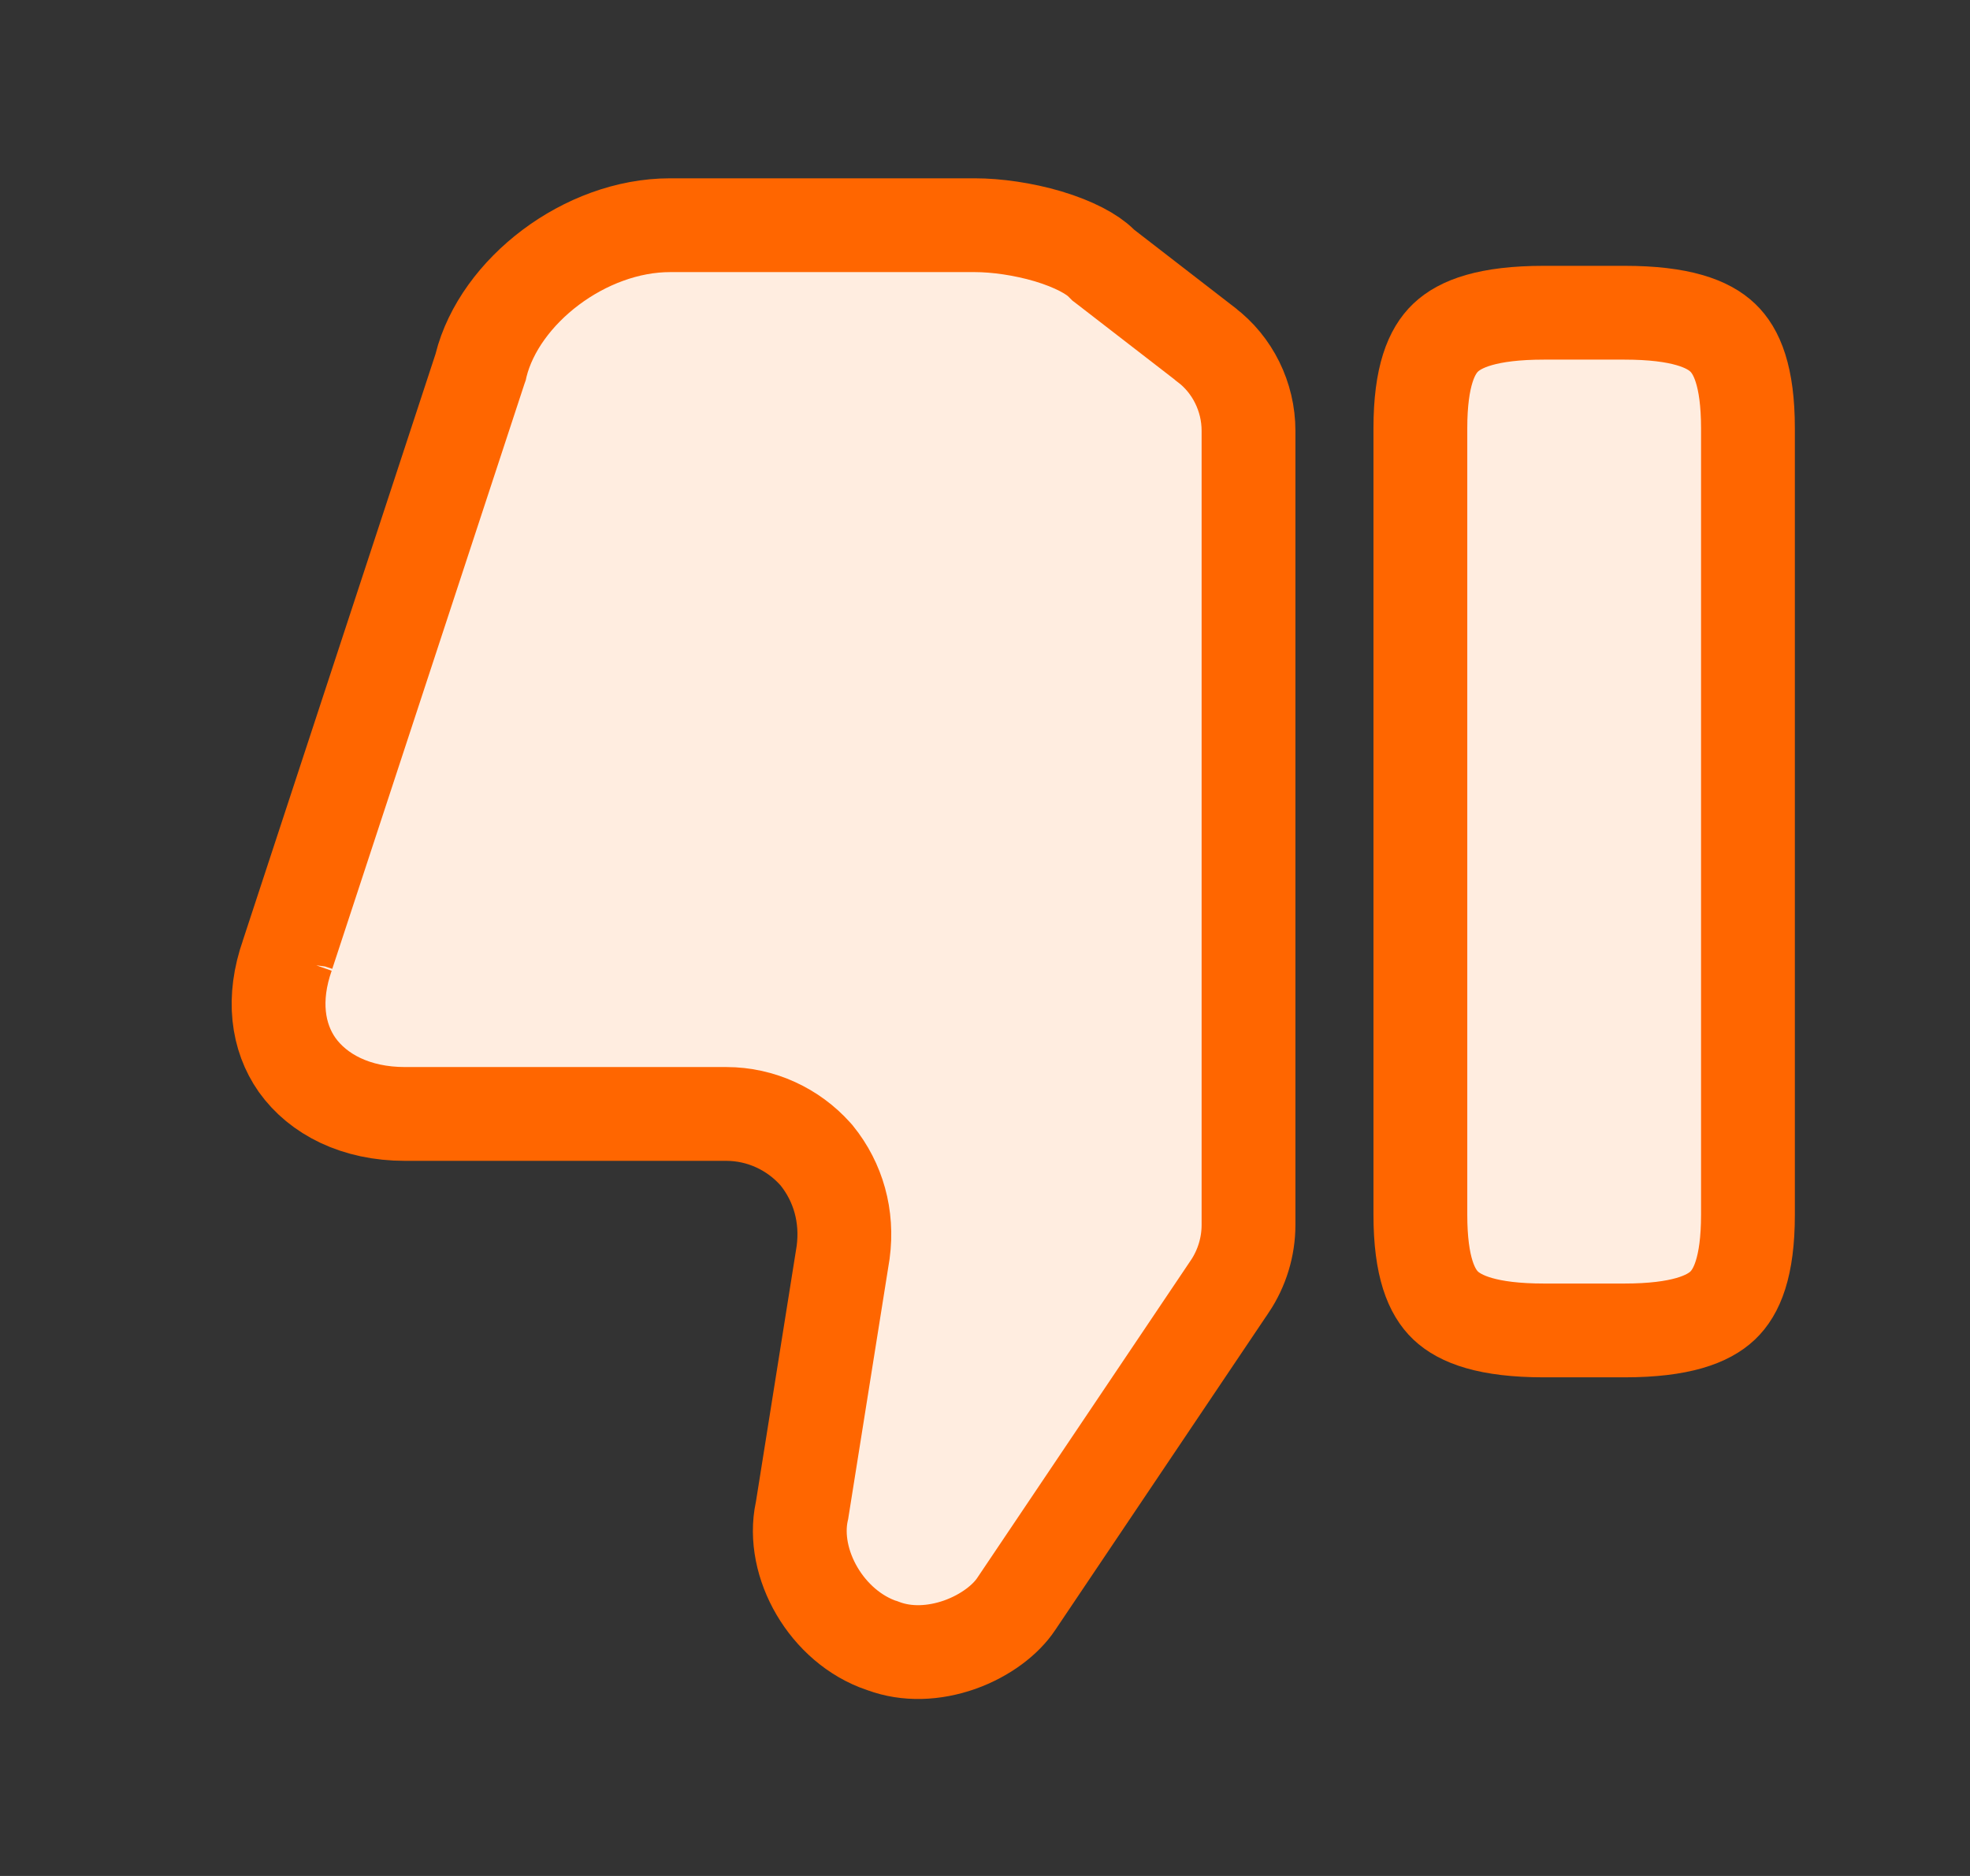 <svg width="21" height="20" viewBox="0 0 21 20" fill="none" xmlns="http://www.w3.org/2000/svg">
<rect x="0" y="0" width="21" height="20" fill="#333333" stroke="none"/>
<path d="M10.835 17.097L10.835 17.097L10.833 17.1C10.724 17.265 10.508 17.436 10.229 17.535C9.955 17.631 9.666 17.642 9.417 17.549L9.409 17.546L9.401 17.544C8.813 17.345 8.429 16.669 8.547 16.114L8.55 16.101L8.552 16.088L8.986 13.363L8.986 13.363L8.988 13.35C9.039 12.967 8.936 12.604 8.706 12.319L8.698 12.31L8.69 12.301C8.457 12.041 8.115 11.876 7.742 11.876H4.317C3.793 11.876 3.391 11.667 3.167 11.353C2.959 11.057 2.9 10.648 3.064 10.183L3.064 10.184L3.067 10.173L5.117 3.932L5.123 3.915L5.127 3.897C5.326 3.102 6.238 2.401 7.142 2.401H10.392C10.62 2.401 10.908 2.441 11.174 2.52C11.45 2.603 11.644 2.71 11.738 2.804L11.761 2.827L11.786 2.846L12.853 3.671L12.853 3.671L12.857 3.675C13.138 3.887 13.309 4.23 13.309 4.592L13.309 13.059C13.309 13.292 13.239 13.521 13.11 13.714C13.11 13.714 13.109 13.715 13.109 13.715L10.835 17.097Z" fill="#FFEDE0" stroke="#FF6600"/>
<path d="M17.316 14.184H16.458C15.858 14.184 15.564 14.064 15.41 13.918C15.262 13.777 15.141 13.511 15.141 12.95L15.141 4.567C15.141 4.007 15.262 3.741 15.41 3.6C15.564 3.453 15.858 3.334 16.458 3.334H17.316C17.916 3.334 18.21 3.453 18.364 3.6C18.512 3.741 18.633 4.007 18.633 4.567V12.95C18.633 13.511 18.512 13.777 18.364 13.918C18.21 14.064 17.916 14.184 17.316 14.184Z" fill="#FFEDE0" stroke="#FF6600"/>
</svg>
